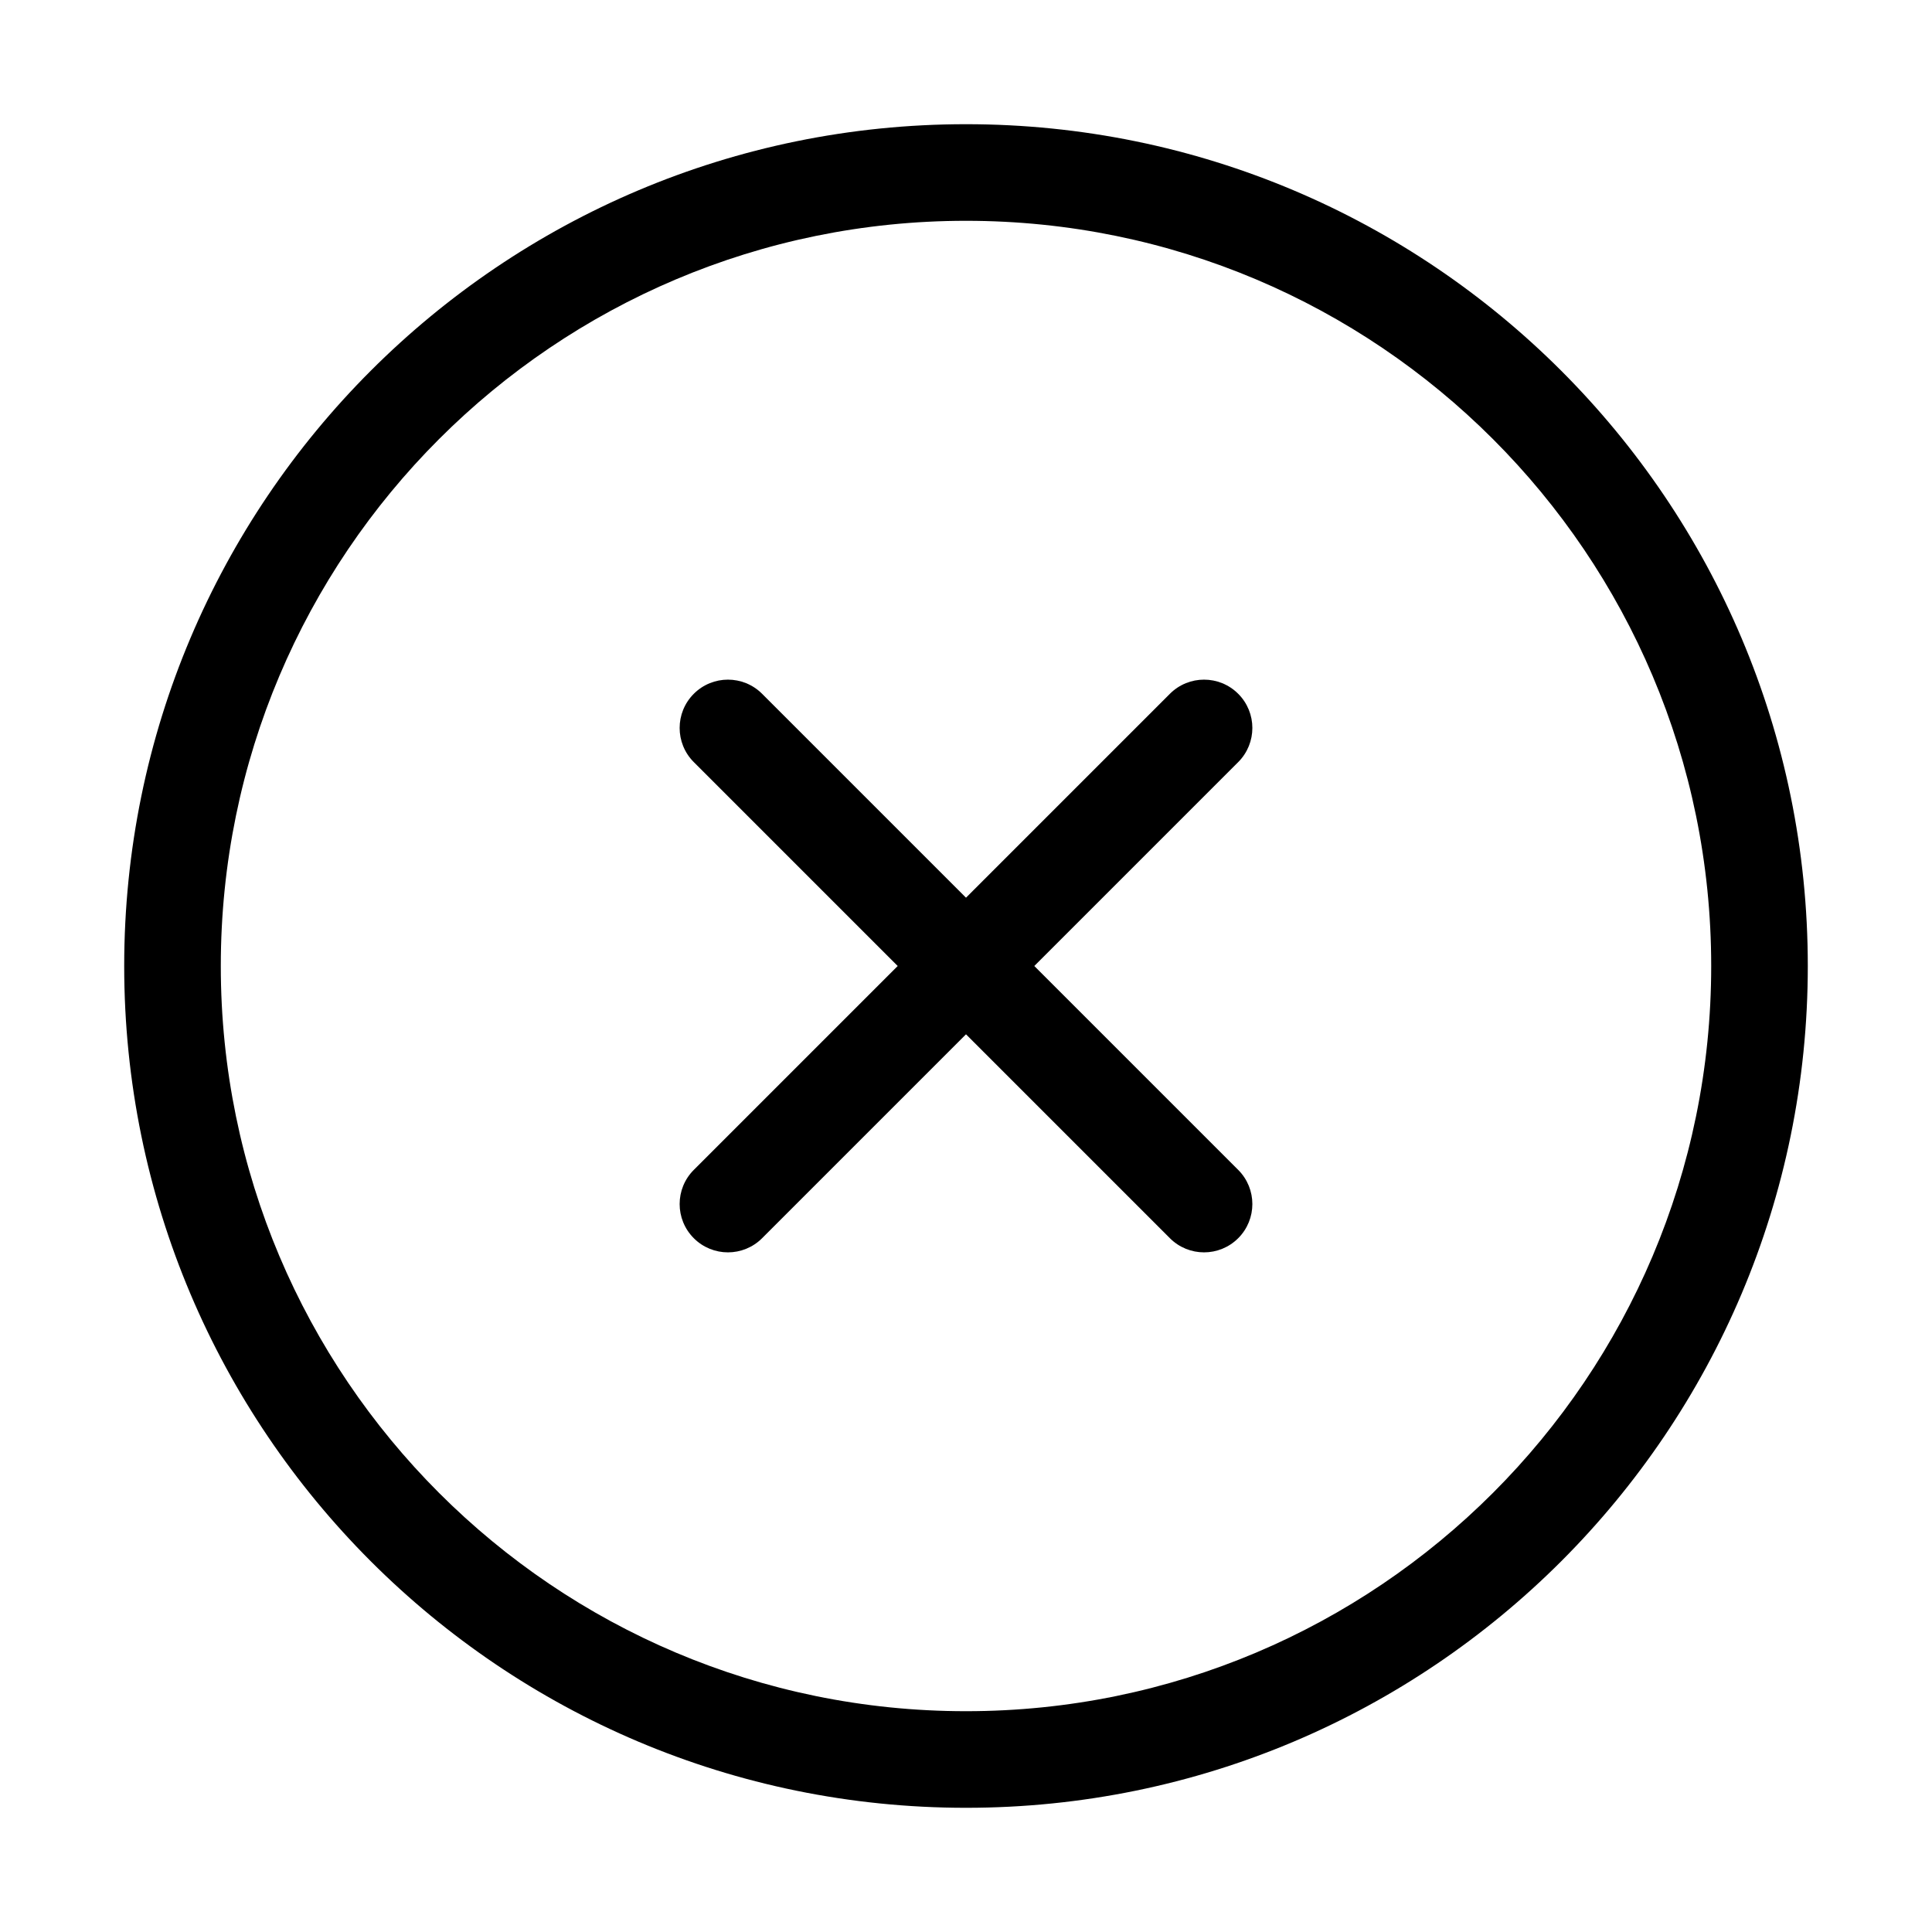 <svg viewBox="0 0 56 56" xmlns="http://www.w3.org/2000/svg">
<path fill-rule="evenodd" clip-rule="evenodd" d="M28 6.4C16.071 6.4 6.4 16.071 6.4 28C6.4 39.929 16.071 49.6 28 49.6C39.929 49.6 49.6 39.929 49.6 28C49.6 16.071 39.929 6.4 28 6.4ZM3.6 28C3.6 14.524 14.524 3.6 28 3.6C41.476 3.6 52.4 14.524 52.4 28C52.4 41.476 41.476 52.4 28 52.4C14.524 52.4 3.6 41.476 3.6 28ZM20.11 20.11C20.657 19.563 21.543 19.563 22.09 20.11L28 26.02L33.91 20.11C34.457 19.563 35.343 19.563 35.89 20.11C36.437 20.657 36.437 21.543 35.89 22.09L29.98 28L35.89 33.91C36.437 34.457 36.437 35.343 35.89 35.89C35.343 36.437 34.457 36.437 33.91 35.89L28 29.98L22.09 35.89C21.543 36.437 20.657 36.437 20.11 35.89C19.563 35.343 19.563 34.457 20.11 33.91L26.02 28L20.11 22.09C19.563 21.543 19.563 20.657 20.11 20.11Z"/>
</svg>
